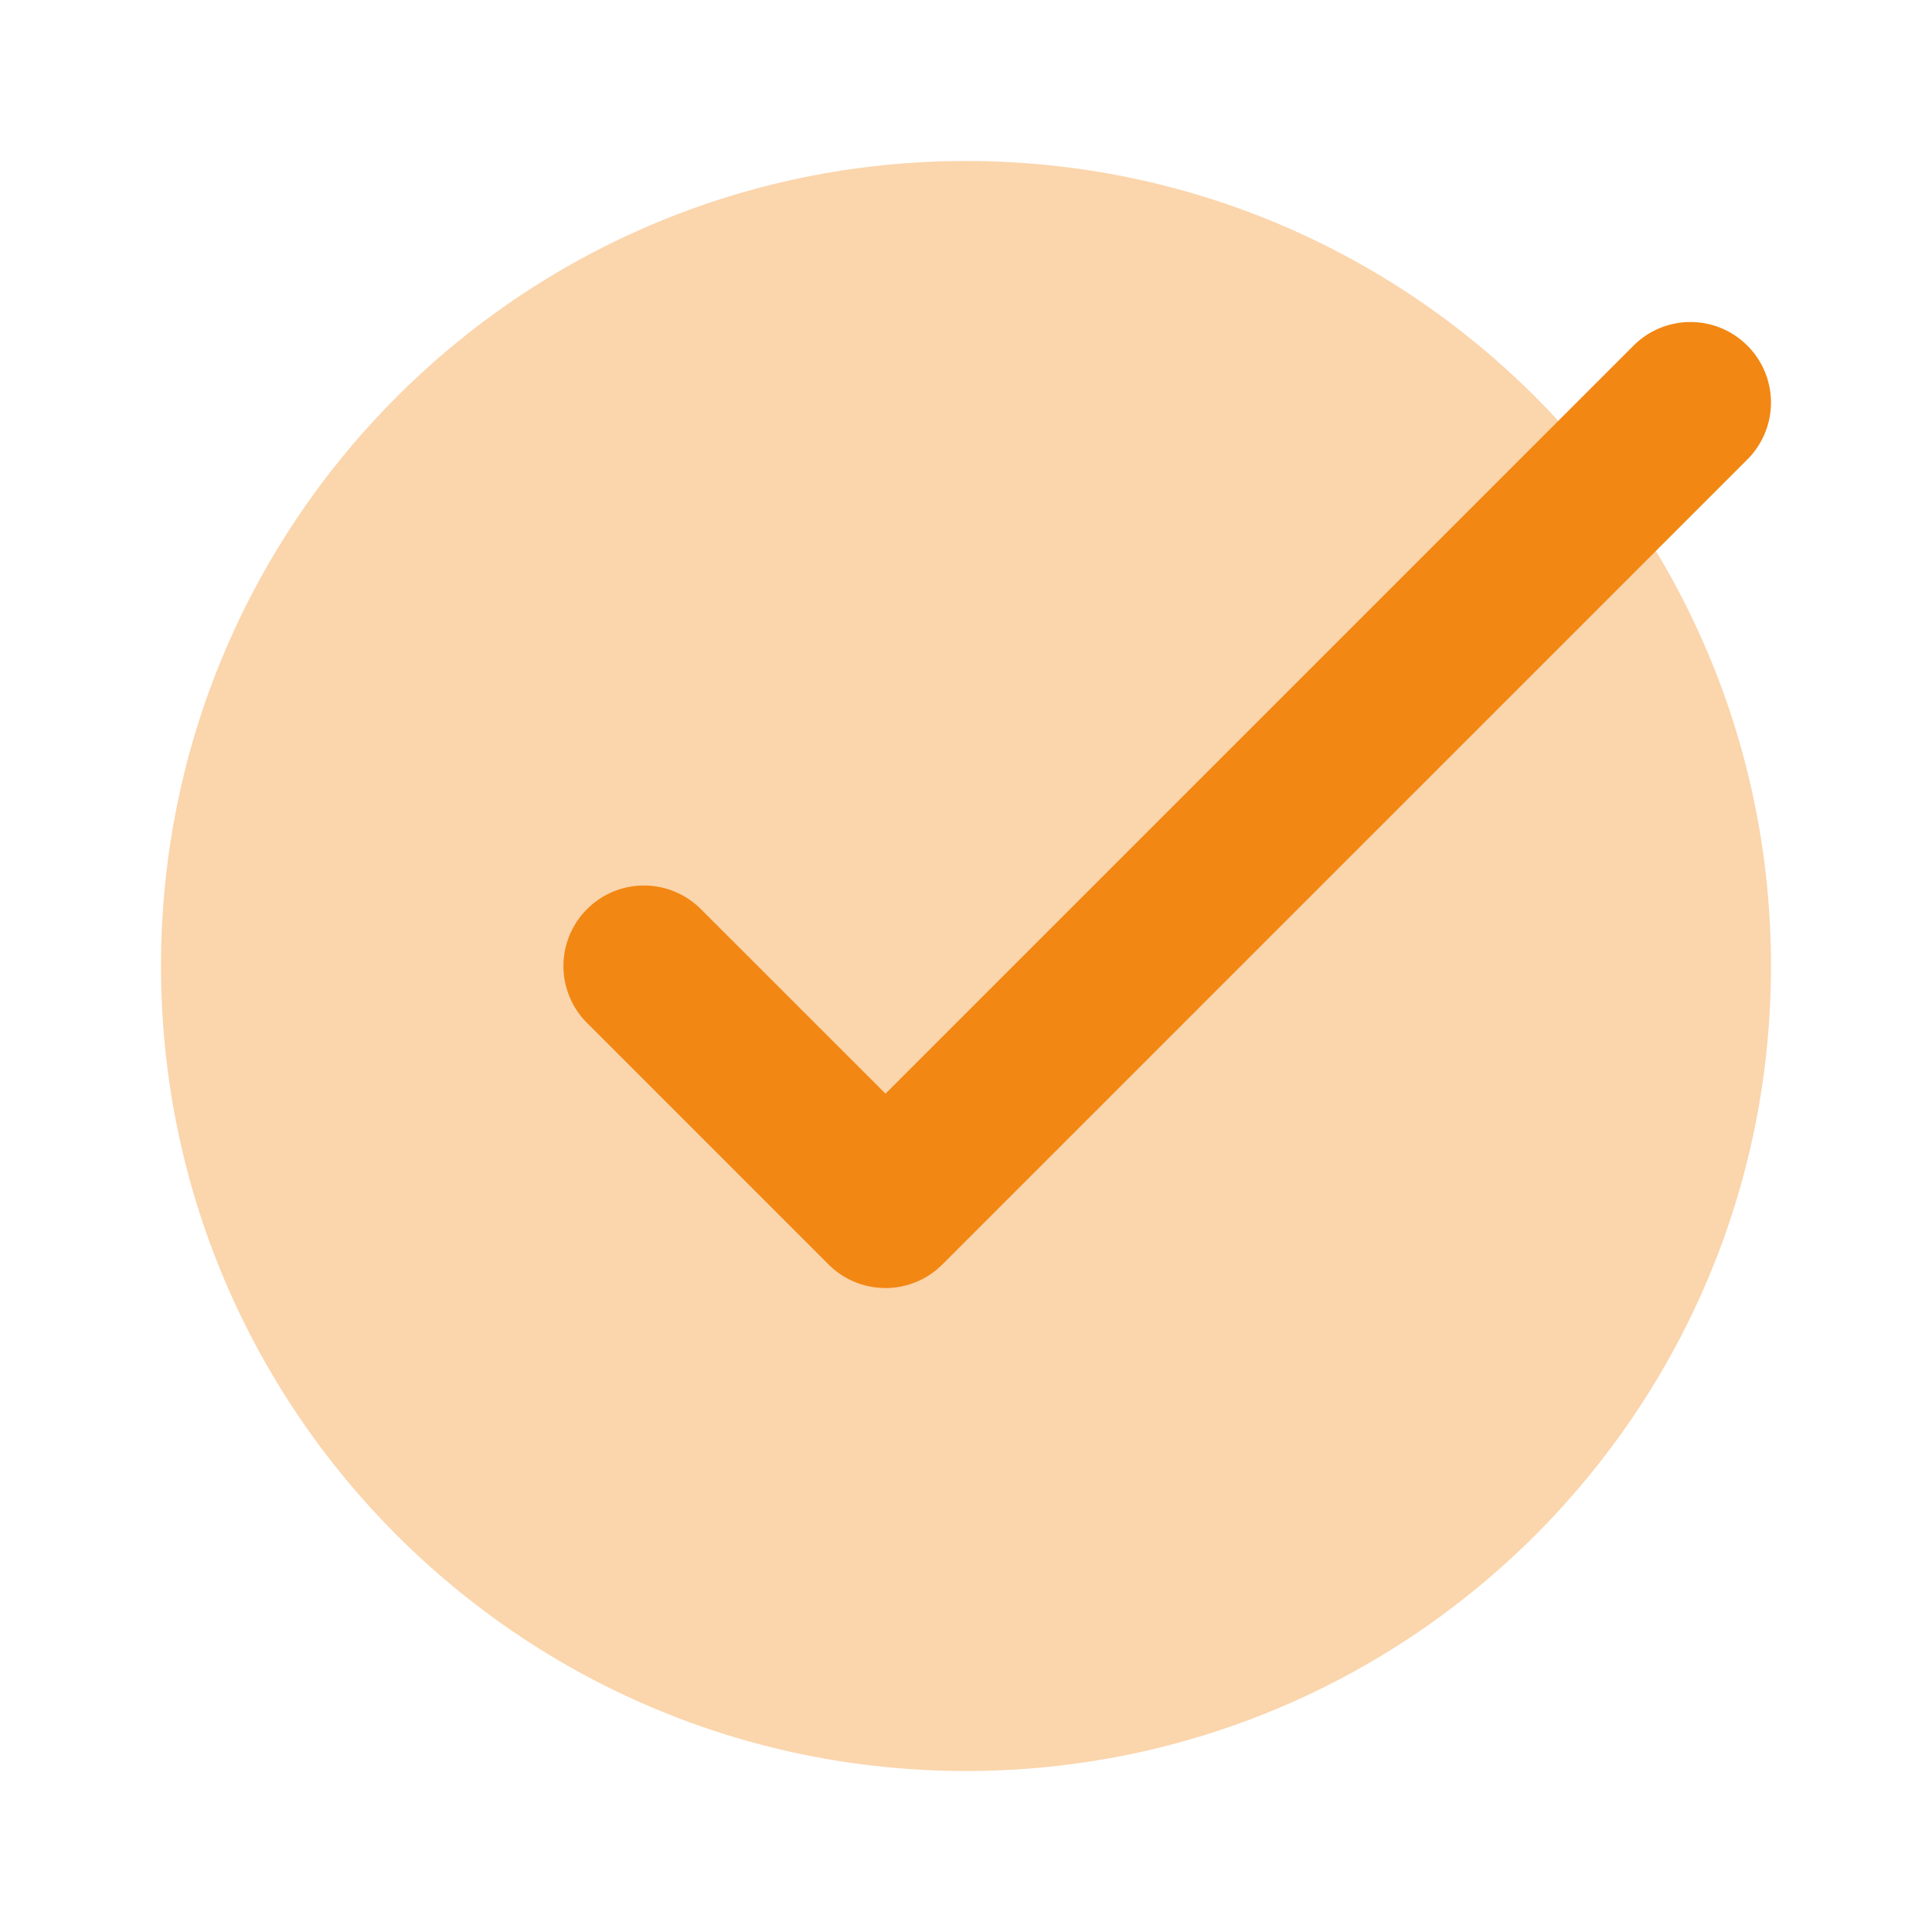 <svg width="48" height="48" viewBox="0 0 48 48" fill="none" xmlns="http://www.w3.org/2000/svg"><path opacity=".35" d="M24 44c11.046 0 20-8.954 20-20S35.046 4 24 4 4 12.954 4 24s8.954 20 20 20z" fill="#F28713"/><path d="M22 32a1.995 1.995 0 0 1-1.415-.585l-6-6a1.998 1.998 0 0 1 0-2.828 1.998 1.998 0 0 1 2.828 0L22 27.172 40.585 8.587a1.998 1.998 0 0 1 2.828 0 1.998 1.998 0 0 1 0 2.828l-20 20c-.39.39-.902.586-1.415.586z" fill="#F28713"/></svg>